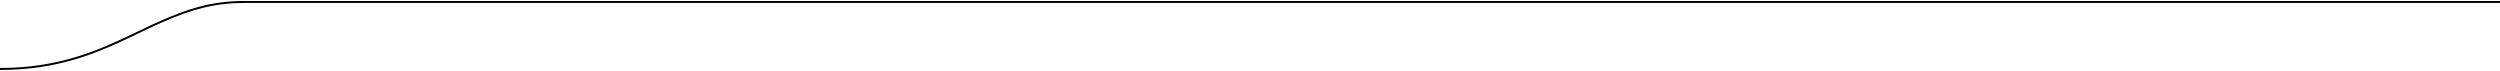 <?xml version="1.0" encoding="UTF-8"?> <svg xmlns="http://www.w3.org/2000/svg" xmlns:xlink="http://www.w3.org/1999/xlink" width="1269px" height="36px" viewBox="0 0 1269 36"> <title>Path 15 Copy</title> <g id="About-Us" stroke="none" stroke-width="1" fill="none" fill-rule="evenodd"> <path d="M124,0.5 L1269,0.5 L1269,1.5 L124,1.5 C109.31,1.5 97.547,4.558 81.652,11.617 L79.963,12.375 C79.395,12.632 78.821,12.895 78.242,13.163 L75.208,14.582 L66.293,18.83 L63.974,19.921 L61.754,20.951 L60.324,21.606 L58.93,22.236 L57.569,22.842 L56.239,23.426 L54.937,23.988 C54.722,24.08 54.508,24.171 54.295,24.261 L53.028,24.793 L51.781,25.306 C51.575,25.389 51.37,25.473 51.165,25.555 L49.943,26.041 L48.734,26.511 L47.534,26.965 C47.335,27.039 47.136,27.113 46.937,27.187 L45.747,27.62 C45.549,27.691 45.351,27.761 45.153,27.831 L43.966,28.245 C43.57,28.382 43.173,28.516 42.776,28.648 L41.581,29.041 L40.379,29.424 L39.166,29.799 L37.938,30.167 C26.397,33.574 14.476,35.394 1.177,35.496 L0,35.5 L0,34.5 C13.677,34.5 25.865,32.689 37.655,29.208 L38.267,29.026 L39.479,28.657 L40.678,28.28 L41.869,27.895 L43.054,27.5 C43.251,27.433 43.447,27.366 43.644,27.298 L44.825,26.887 C45.022,26.817 45.218,26.747 45.415,26.676 L46.599,26.246 C46.796,26.173 46.994,26.099 47.192,26.025 L48.385,25.573 L49.588,25.106 L50.803,24.622 L52.035,24.121 L53.285,23.602 L54.557,23.063 L55.853,22.503 L57.177,21.922 L58.532,21.318 L60.628,20.368 L62.072,19.703 L64.315,18.657 L74.987,13.58 L76.946,12.661 L77.825,12.253 L79.558,11.46 C96.15,3.94 108.215,0.613 123.221,0.503 L124,0.5 Z" id="Path-15-Copy" fill="#000000" fill-rule="nonzero"></path> </g> </svg> 